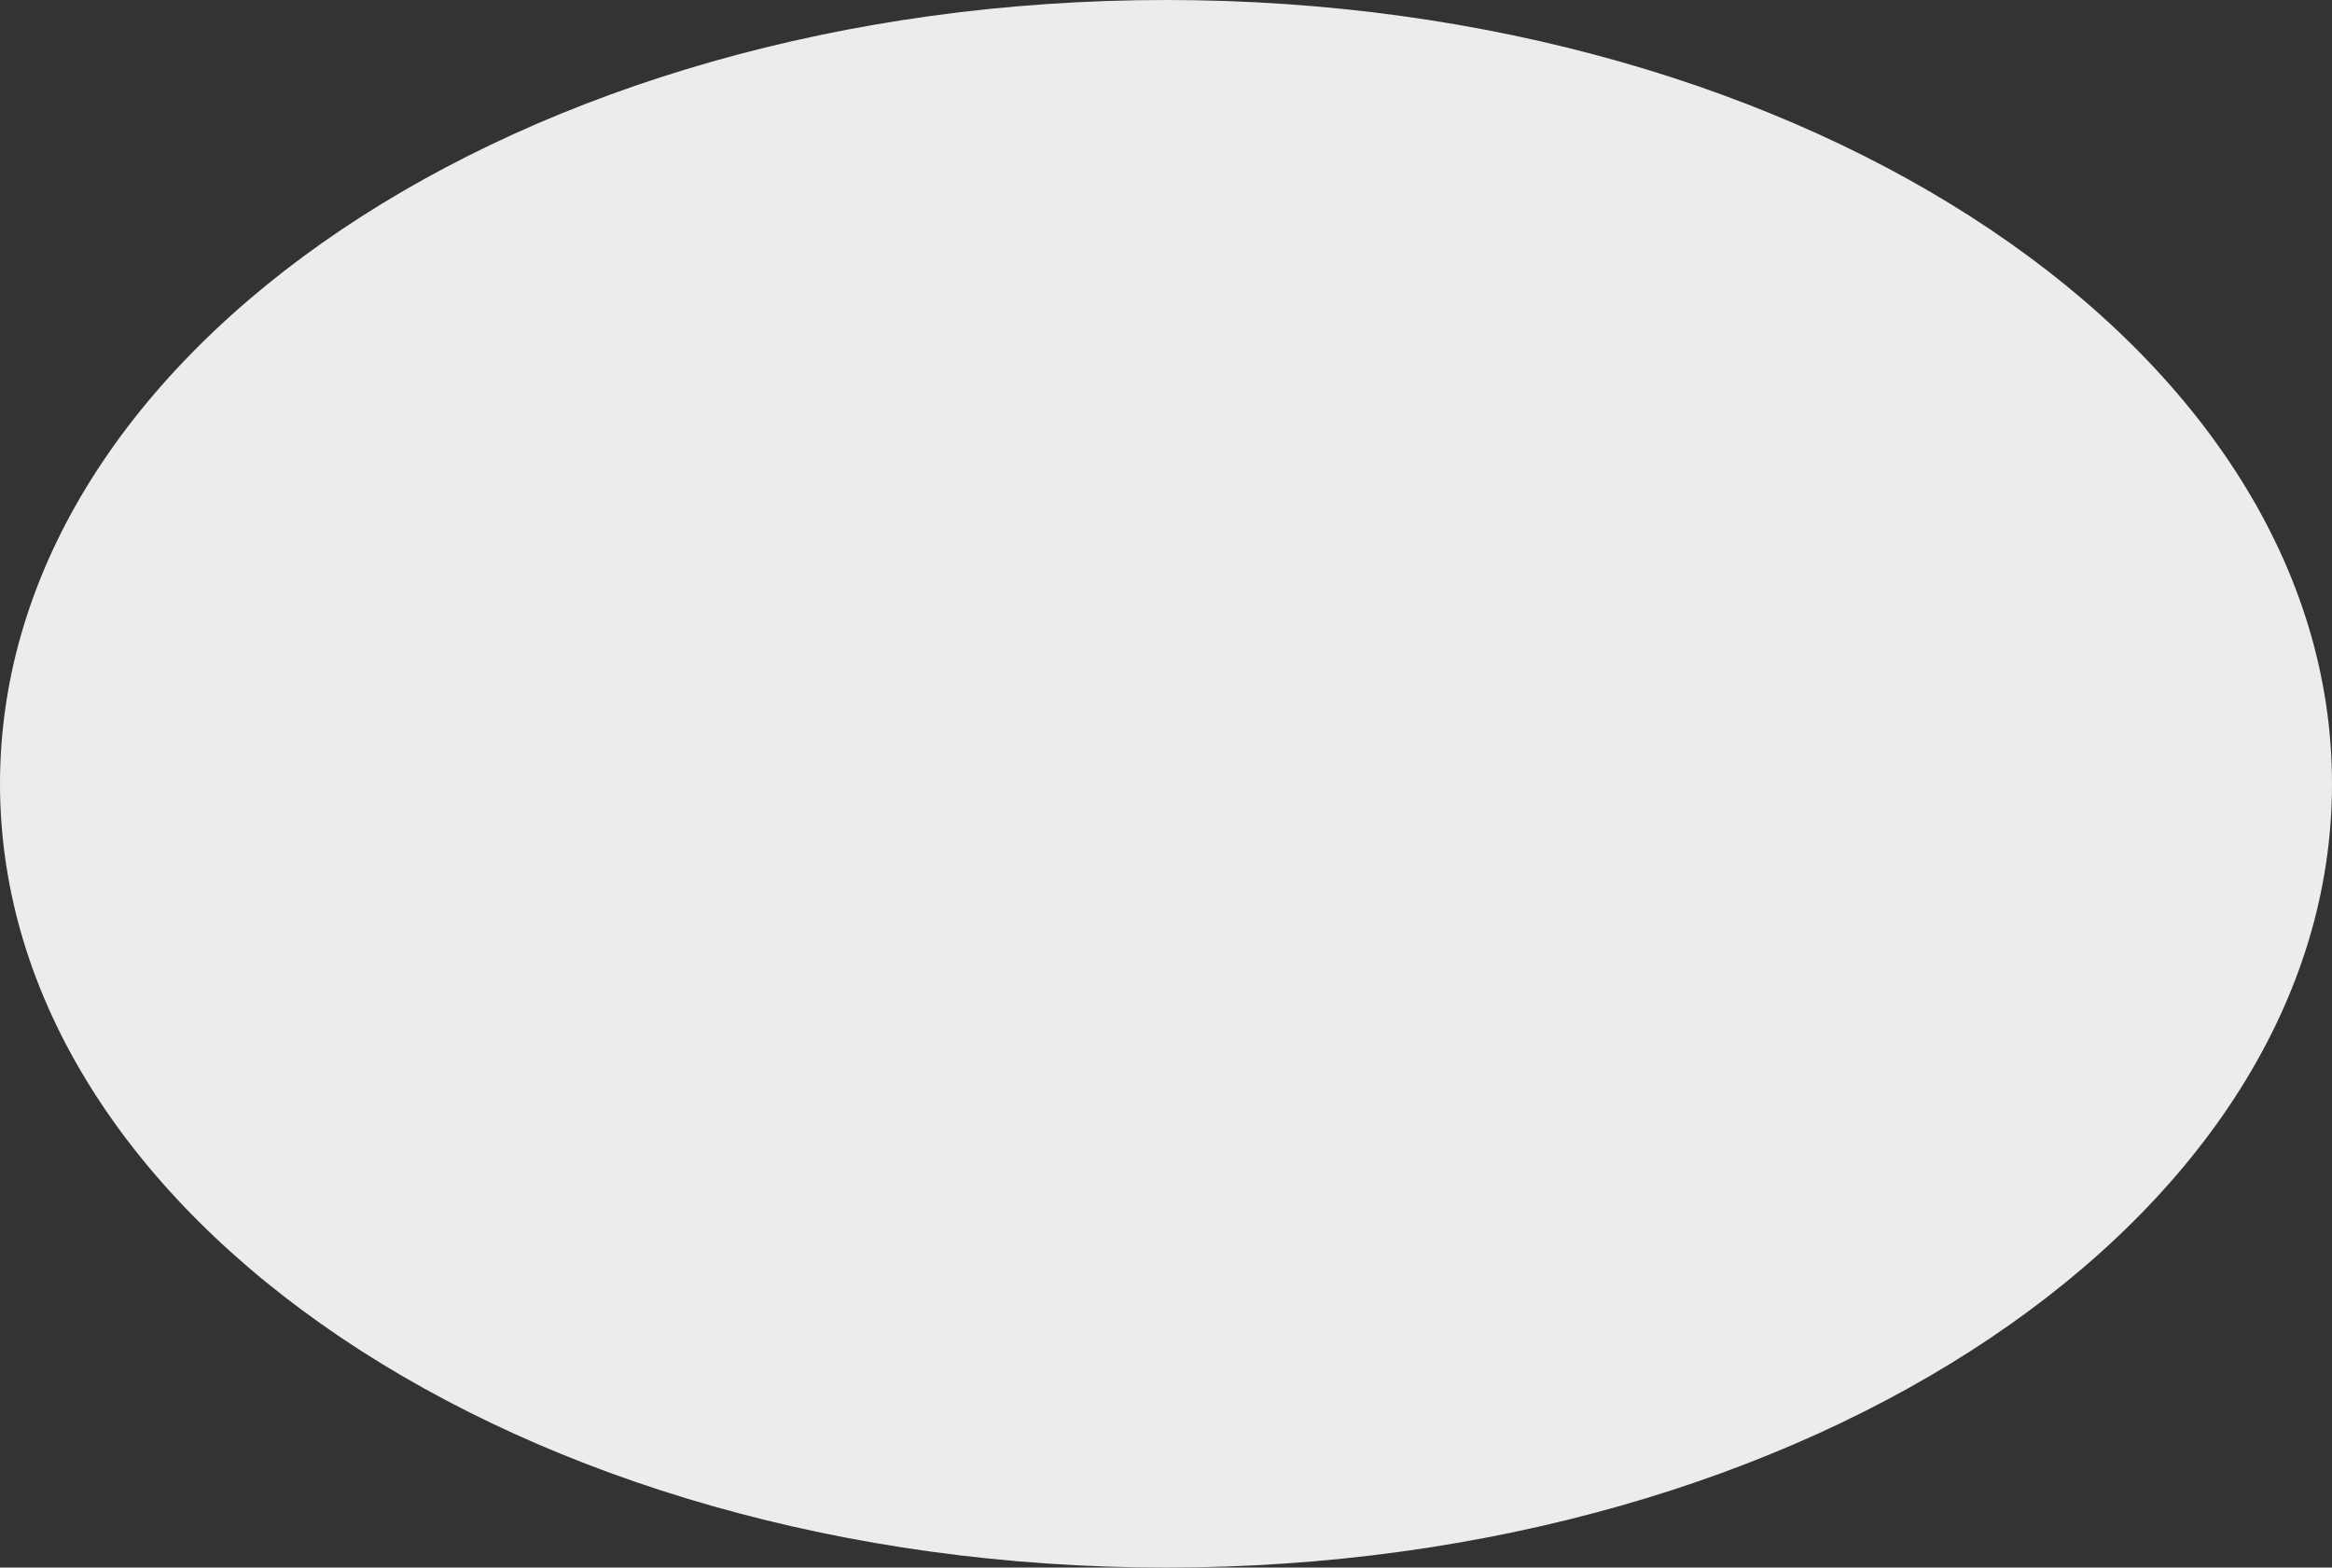 <?xml version="1.0" encoding="utf-8"?>
<!-- Generator: Adobe Illustrator 23.1.1, SVG Export Plug-In . SVG Version: 6.00 Build 0)  -->
<svg version="1.1" id="Layer_1" xmlns="http://www.w3.org/2000/svg" xmlns:xlink="http://www.w3.org/1999/xlink" x="0px" y="0px"
	 viewBox="0 0 1202 808" style="enable-background:new 0 0 1202 808;" xml:space="preserve">
<rect x="0" y="0" width="1202" height="808" fill="#333333" stroke="none"/>
<style type="text/css">
	.st0{fill:#ECECEC;}
</style>
<title>Asset 1</title>
<g>
	<g id="layer_1-2">
		<path class="st0" d="M601,808c331.9,0,601-180.9,601-404S932.9,0,601,0S0,180.9,0,404S269.1,808,601,808"/>
	</g>
</g>
</svg>

